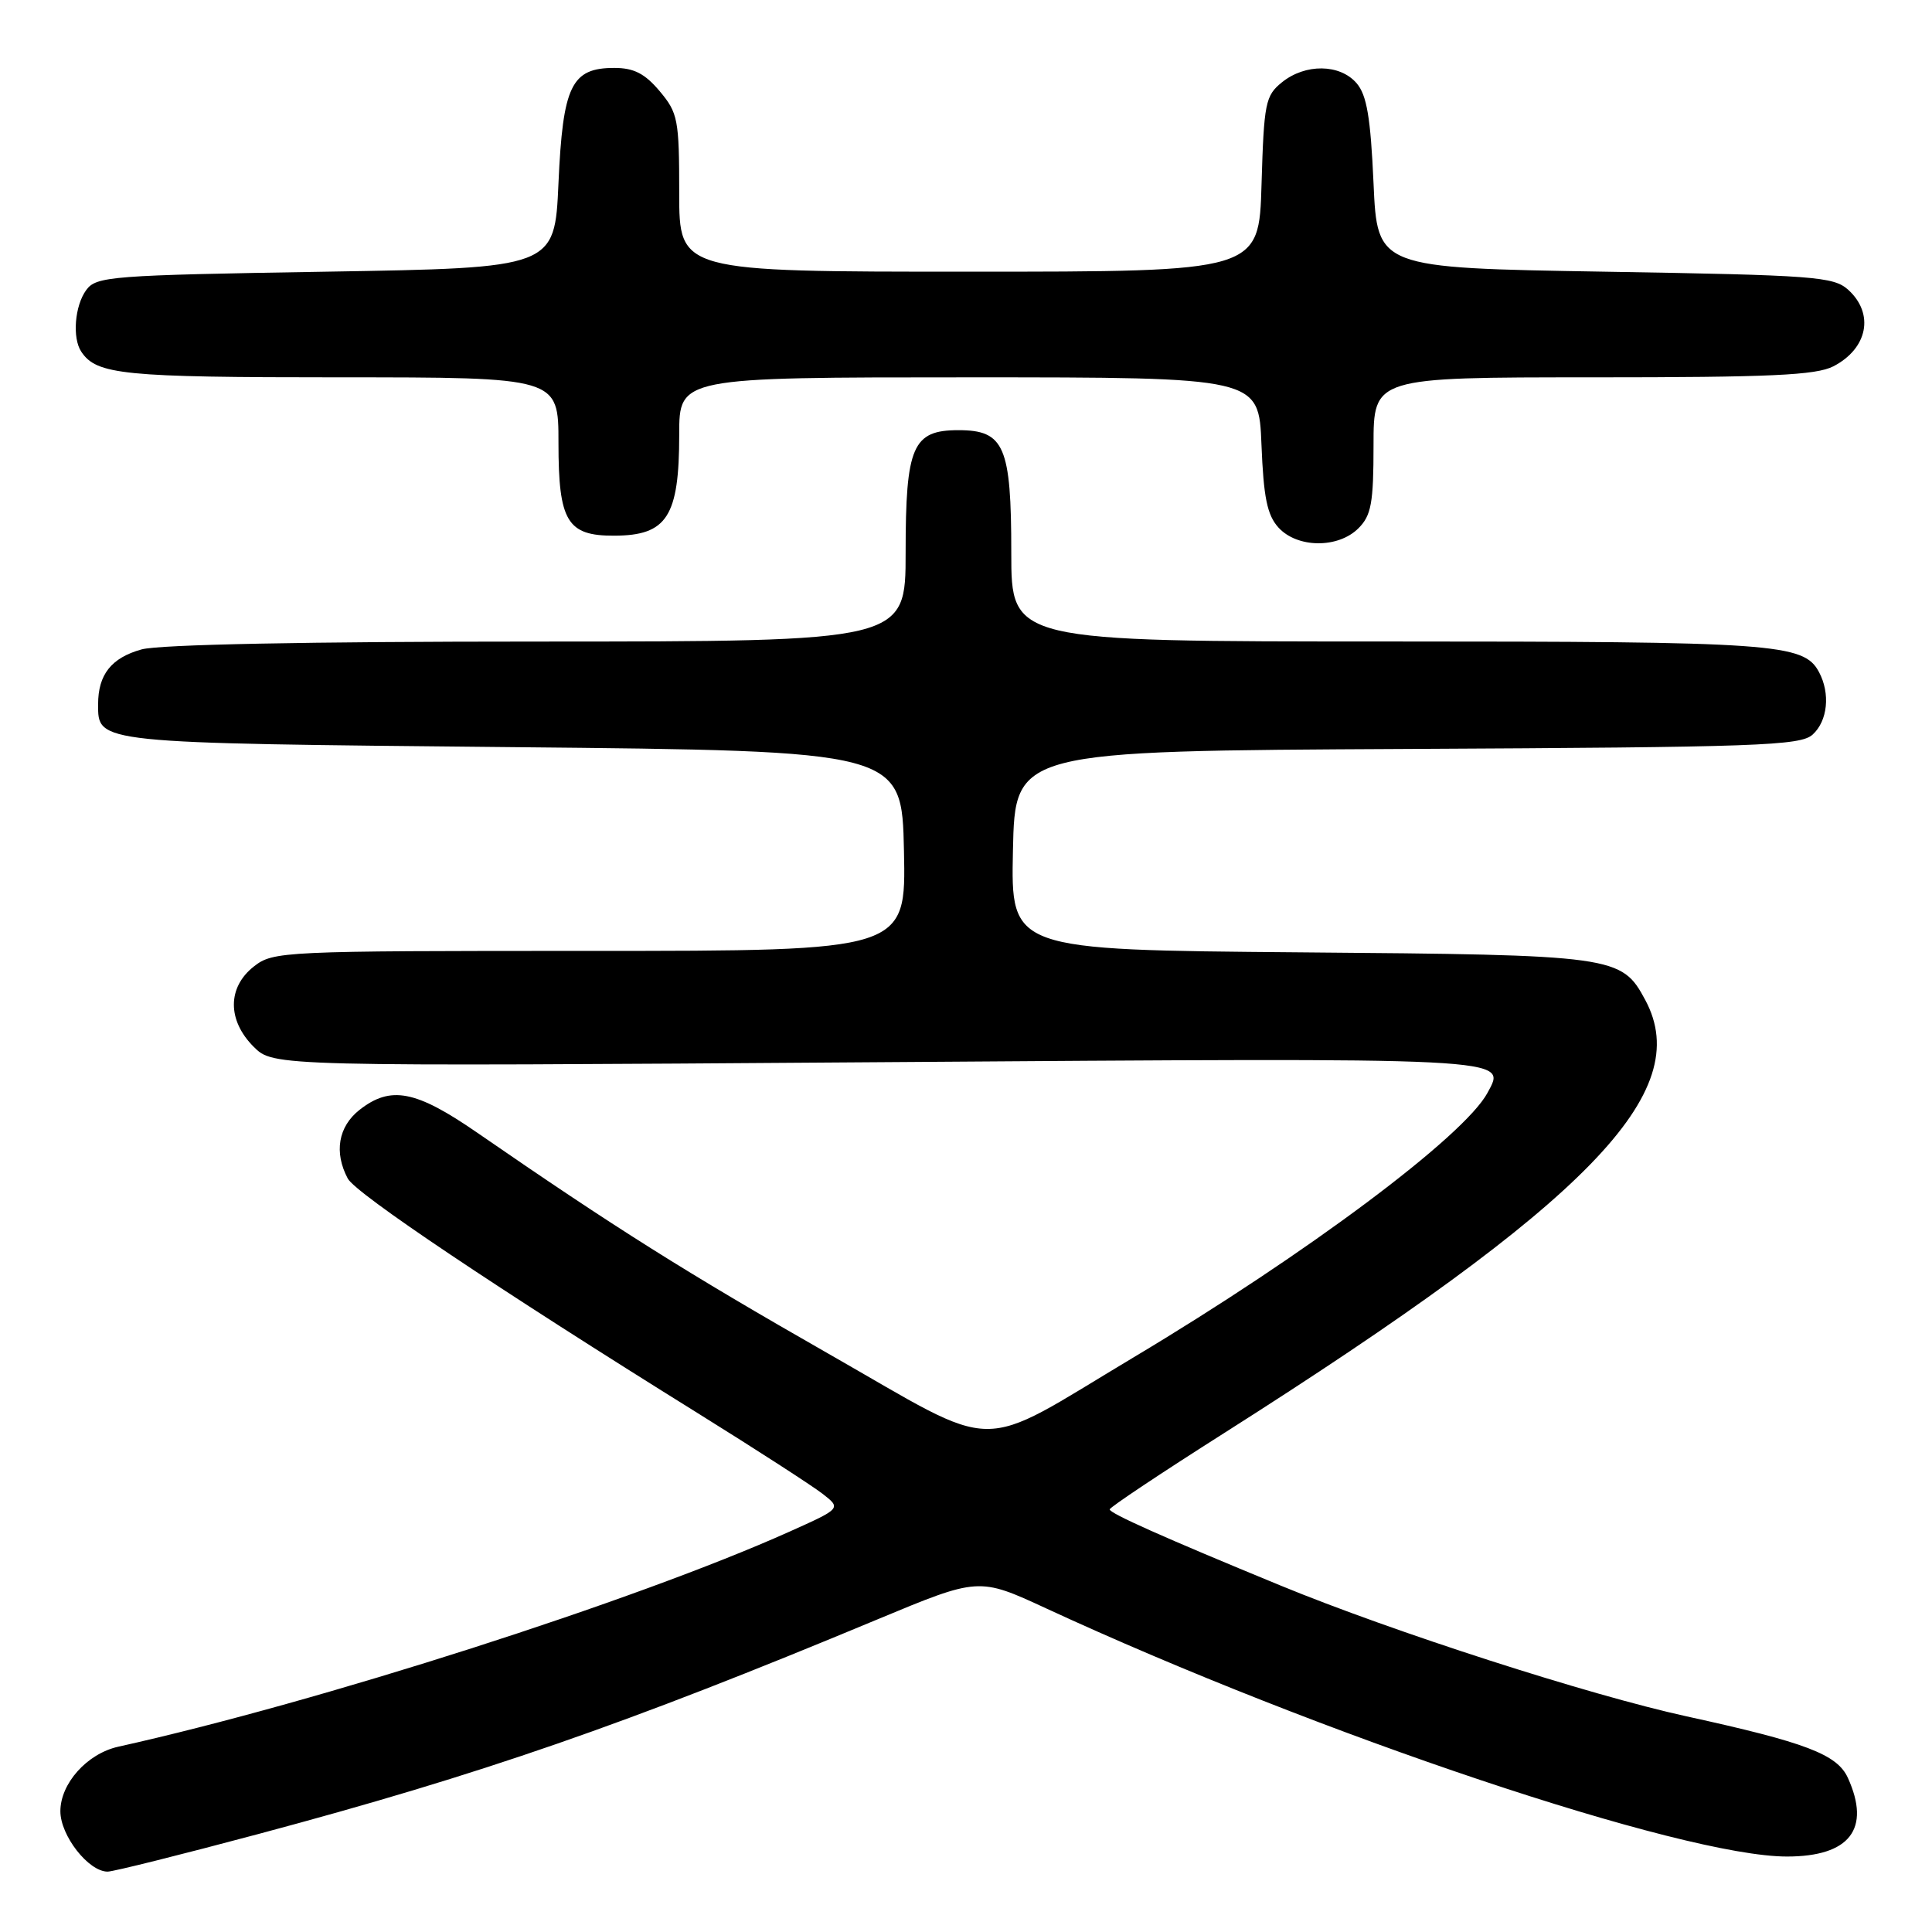 <?xml version="1.0" encoding="UTF-8" standalone="no"?>
<!DOCTYPE svg PUBLIC "-//W3C//DTD SVG 1.1//EN" "http://www.w3.org/Graphics/SVG/1.1/DTD/svg11.dtd" >
<svg xmlns="http://www.w3.org/2000/svg" xmlns:xlink="http://www.w3.org/1999/xlink" version="1.1" viewBox="0 0 256 256">
 <g >
 <path fill="currentColor"
d=" M 34.26 243.01 C 63.87 235.09 82.73 228.55 116.26 214.58 C 129.69 208.99 129.69 208.99 138.60 213.11 C 174.85 229.88 222.97 246.00 236.78 246.00 C 245.10 246.00 247.93 242.34 244.85 235.57 C 243.43 232.46 239.28 230.88 223.50 227.43 C 210.63 224.62 184.55 216.22 169.65 210.08 C 154.20 203.72 147.02 200.52 147.04 200.00 C 147.05 199.72 153.91 195.15 162.28 189.84 C 210.62 159.14 224.58 144.79 218.02 132.53 C 214.86 126.63 214.10 126.53 172.22 126.19 C 133.94 125.87 133.94 125.87 134.22 112.69 C 134.50 99.50 134.50 99.50 186.43 99.24 C 233.01 99.01 238.55 98.81 240.18 97.34 C 242.18 95.53 242.55 91.89 241.02 89.04 C 239.00 85.27 235.24 85.00 183.85 85.00 C 134.00 85.00 134.00 85.00 134.00 73.22 C 134.00 59.13 133.08 57.00 127.00 57.00 C 120.92 57.00 120.00 59.13 120.00 73.22 C 120.00 85.00 120.00 85.00 71.25 85.01 C 40.64 85.01 21.11 85.40 18.76 86.05 C 14.76 87.16 13.00 89.38 13.00 93.31 C 13.00 98.52 12.42 98.46 67.90 99.00 C 119.50 99.50 119.50 99.50 119.78 112.75 C 120.06 126.00 120.06 126.00 78.16 126.00 C 37.29 126.00 36.21 126.05 33.63 128.07 C 30.12 130.83 30.11 135.20 33.61 138.70 C 36.22 141.31 36.22 141.31 116.06 140.75 C 201.27 140.15 199.64 140.07 197.11 144.79 C 194.04 150.53 173.16 166.14 150.20 179.86 C 128.96 192.56 132.95 192.60 109.80 179.39 C 90.88 168.59 81.51 162.70 63.18 150.05 C 55.07 144.46 51.76 143.83 47.63 147.07 C 44.82 149.29 44.24 152.70 46.08 156.16 C 47.16 158.17 65.88 170.72 92.50 187.28 C 100.20 192.07 107.62 196.87 108.99 197.93 C 111.48 199.87 111.48 199.87 104.57 202.97 C 84.23 212.09 42.24 225.55 15.66 231.45 C 11.54 232.37 8.00 236.32 8.00 240.00 C 8.00 243.23 11.73 248.00 14.26 248.00 C 15.01 248.00 24.01 245.75 34.26 243.01 Z  M 180.00 70.00 C 181.70 68.30 182.00 66.67 182.00 59.00 C 182.00 50.00 182.00 50.00 211.05 50.00 C 234.59 50.00 240.64 49.72 242.93 48.54 C 247.49 46.18 248.39 41.57 244.90 38.40 C 242.95 36.65 240.49 36.46 212.65 36.00 C 182.50 35.50 182.50 35.50 182.00 24.28 C 181.61 15.57 181.11 12.60 179.76 11.03 C 177.55 8.46 172.96 8.40 169.86 10.91 C 167.67 12.68 167.48 13.64 167.16 24.41 C 166.83 36.00 166.83 36.00 128.41 36.00 C 90.00 36.00 90.00 36.00 90.00 25.58 C 90.00 15.82 89.83 14.96 87.41 12.08 C 85.45 9.75 83.99 9.00 81.40 9.00 C 75.71 9.00 74.58 11.34 74.00 24.28 C 73.50 35.50 73.50 35.50 43.17 36.00 C 14.61 36.47 12.75 36.61 11.42 38.44 C 9.90 40.52 9.56 44.79 10.77 46.60 C 12.80 49.65 16.27 50.00 44.93 50.00 C 74.00 50.00 74.00 50.00 74.00 58.67 C 74.00 69.09 75.15 71.01 81.40 70.98 C 88.39 70.96 90.00 68.44 90.00 57.57 C 90.00 50.00 90.00 50.00 128.40 50.00 C 166.80 50.00 166.80 50.00 167.15 58.90 C 167.43 65.91 167.90 68.24 169.40 69.90 C 171.89 72.64 177.31 72.69 180.00 70.00 Z "/>
</g>
</svg>